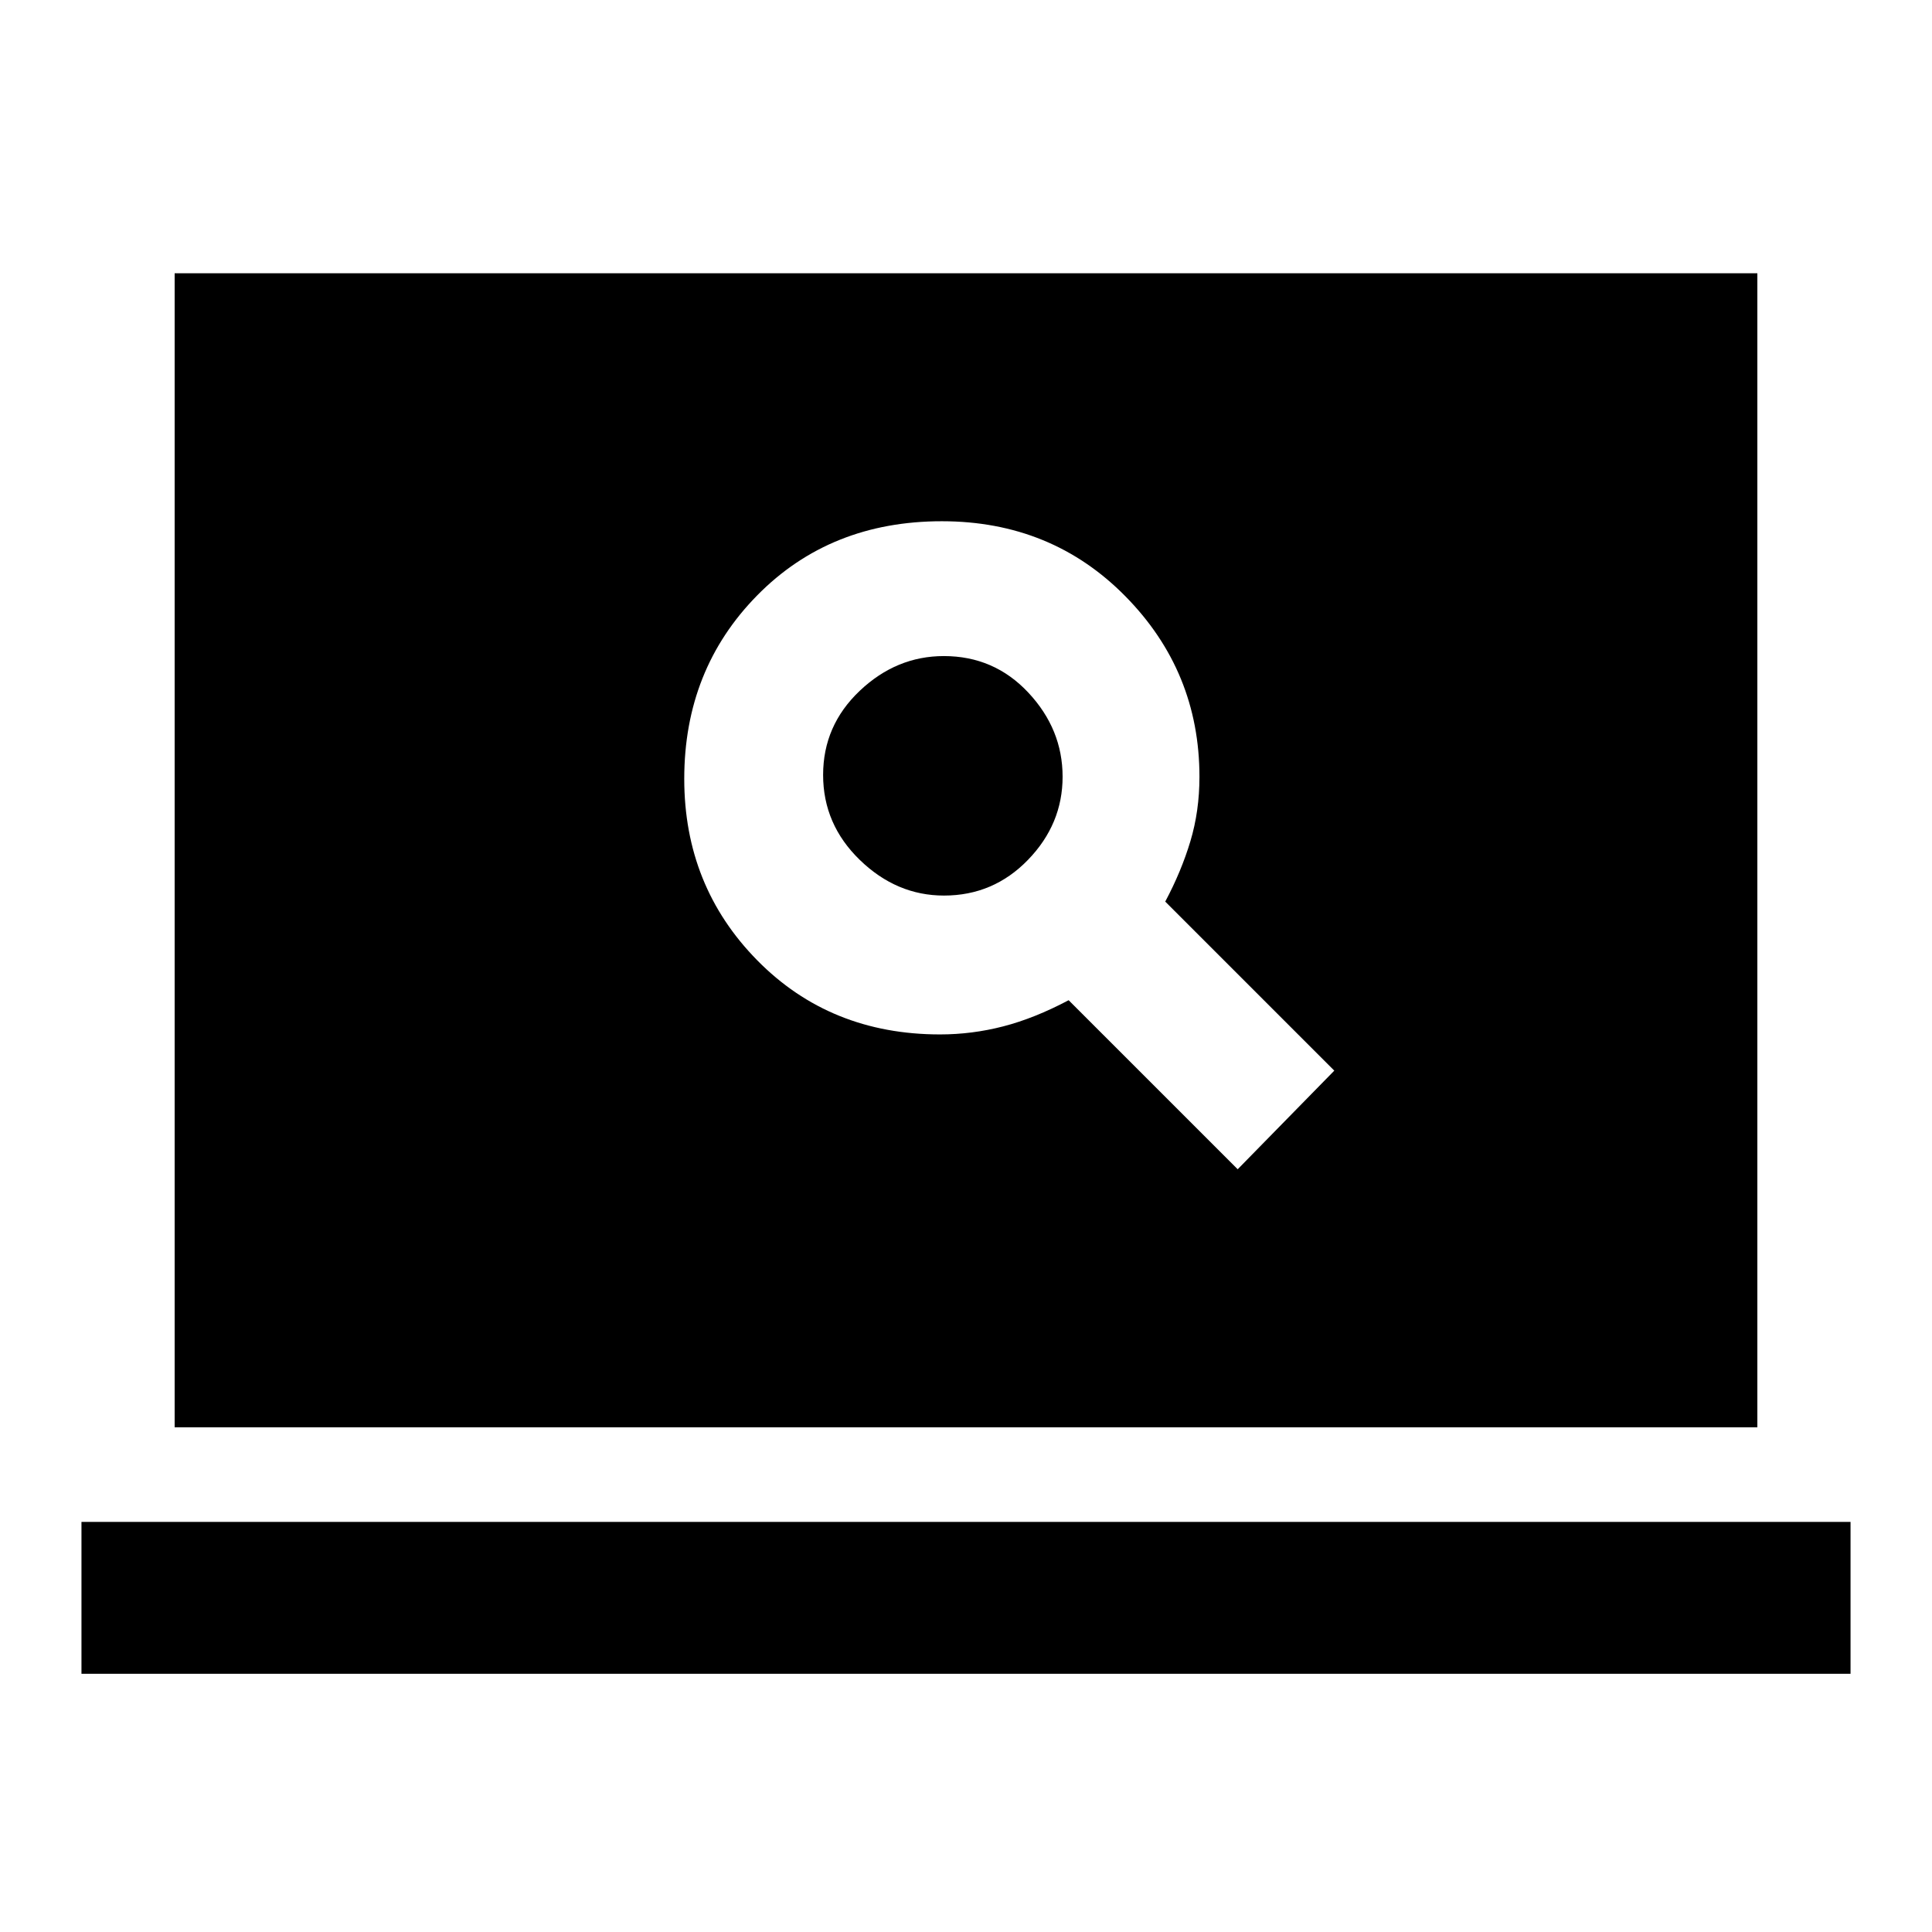 <svg xmlns="http://www.w3.org/2000/svg" height="20" viewBox="0 -960 960 960" width="20"><path d="m615-379 48-49-84-84q8-15 12.5-30t4.5-32q0-52.31-36.75-89.66Q522.5-701 468-701q-55.5 0-91.75 36.84Q340-627.31 340-573q0 53.31 36.25 90.16Q412.5-446 467.13-446q15.87 0 31.37-4 15.5-4 32.5-13l84 84ZM469.06-515q-23.56 0-41.81-17.69Q409-550.38 409-574.94t18.21-41.81Q445.41-634 469-634q25 0 42 18.19t17 41.75q0 23.56-17.19 41.31Q493.62-515 469.06-515ZM40.48-128.3v-75.48h879.04v75.48H40.48Zm46.3-122.48v-573.44h786.44v573.44H86.78Z"/></svg>